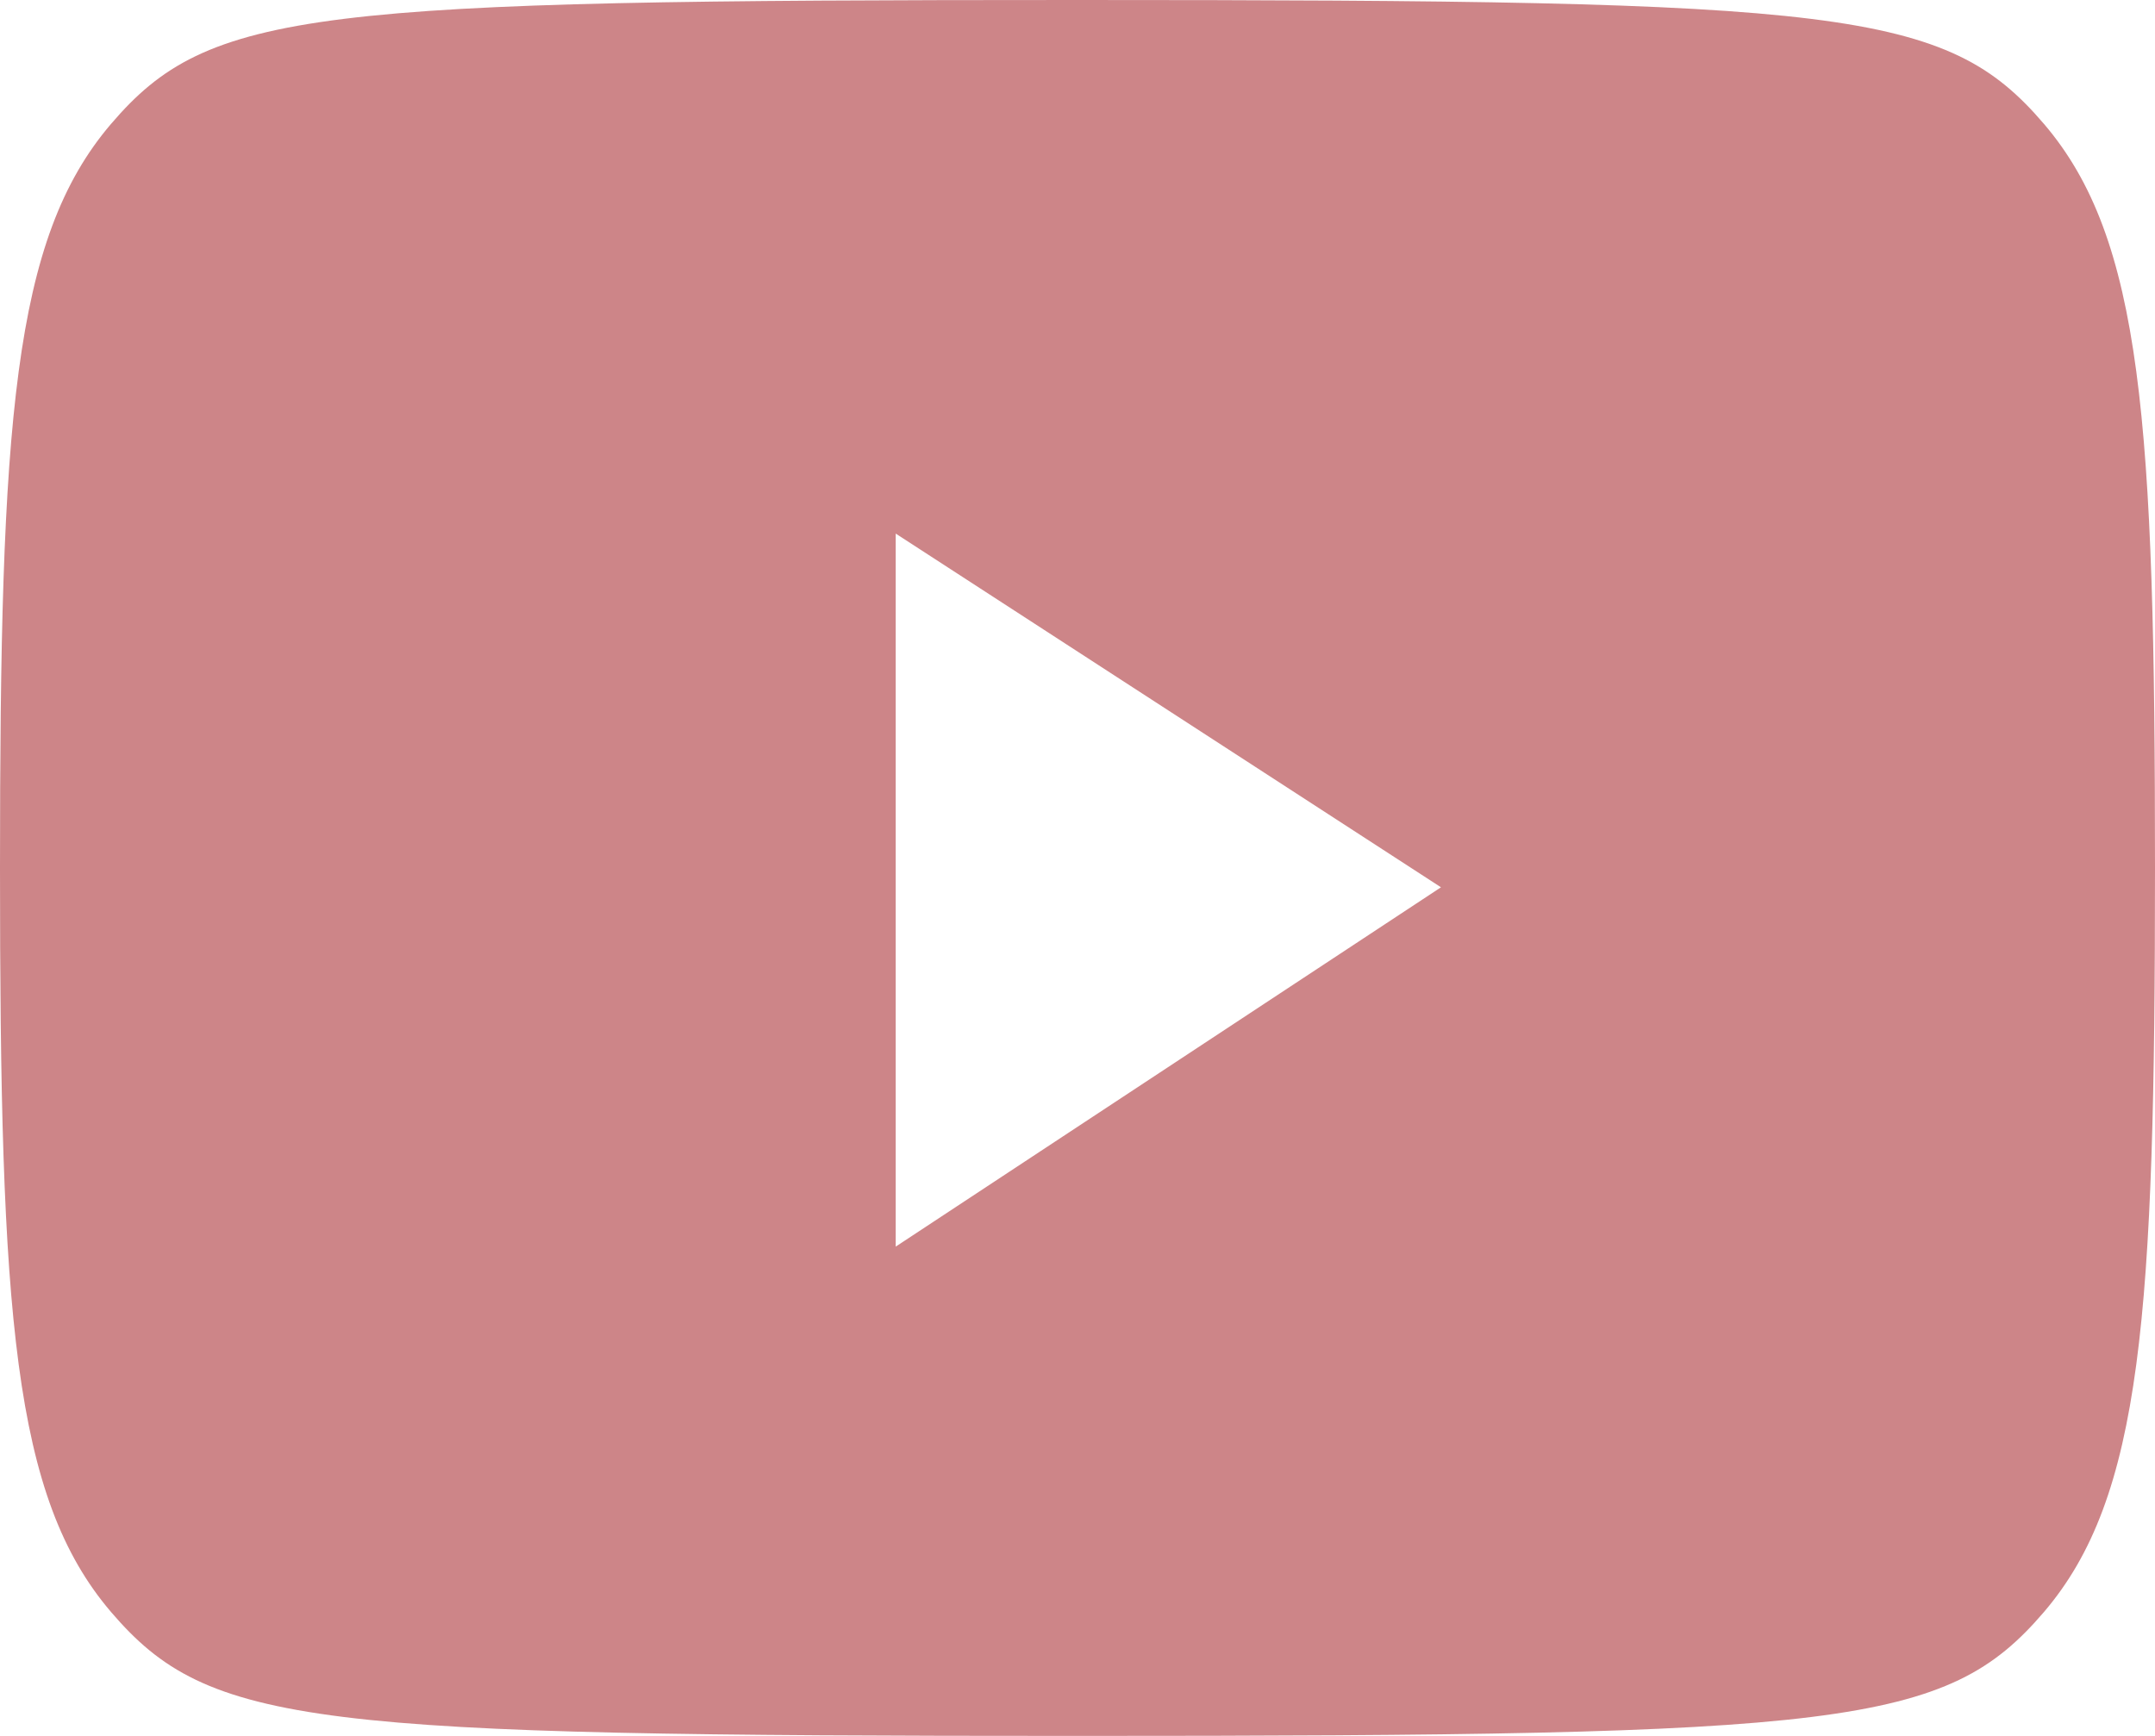 <svg width="36" height="29" viewBox="0 0 36 29" fill="none" xmlns="http://www.w3.org/2000/svg">
<path d="M34.145 2.07C35.785 3.989 36 7.038 36 14.5C36 21.962 35.785 25.011 34.145 26.93C32.505 28.848 30.797 29 18 29C5.204 29 3.495 28.848 1.855 26.93C0.214 25.011 0 21.962 0 14.5C0 7.038 0.214 3.989 1.855 2.07C3.495 0.151 5.204 0 18 0C30.797 0 32.505 0.152 34.145 2.07ZM14.963 20.826L24.072 14.823L14.963 8.914V20.826Z" fill="#CD8588"/>
</svg>

